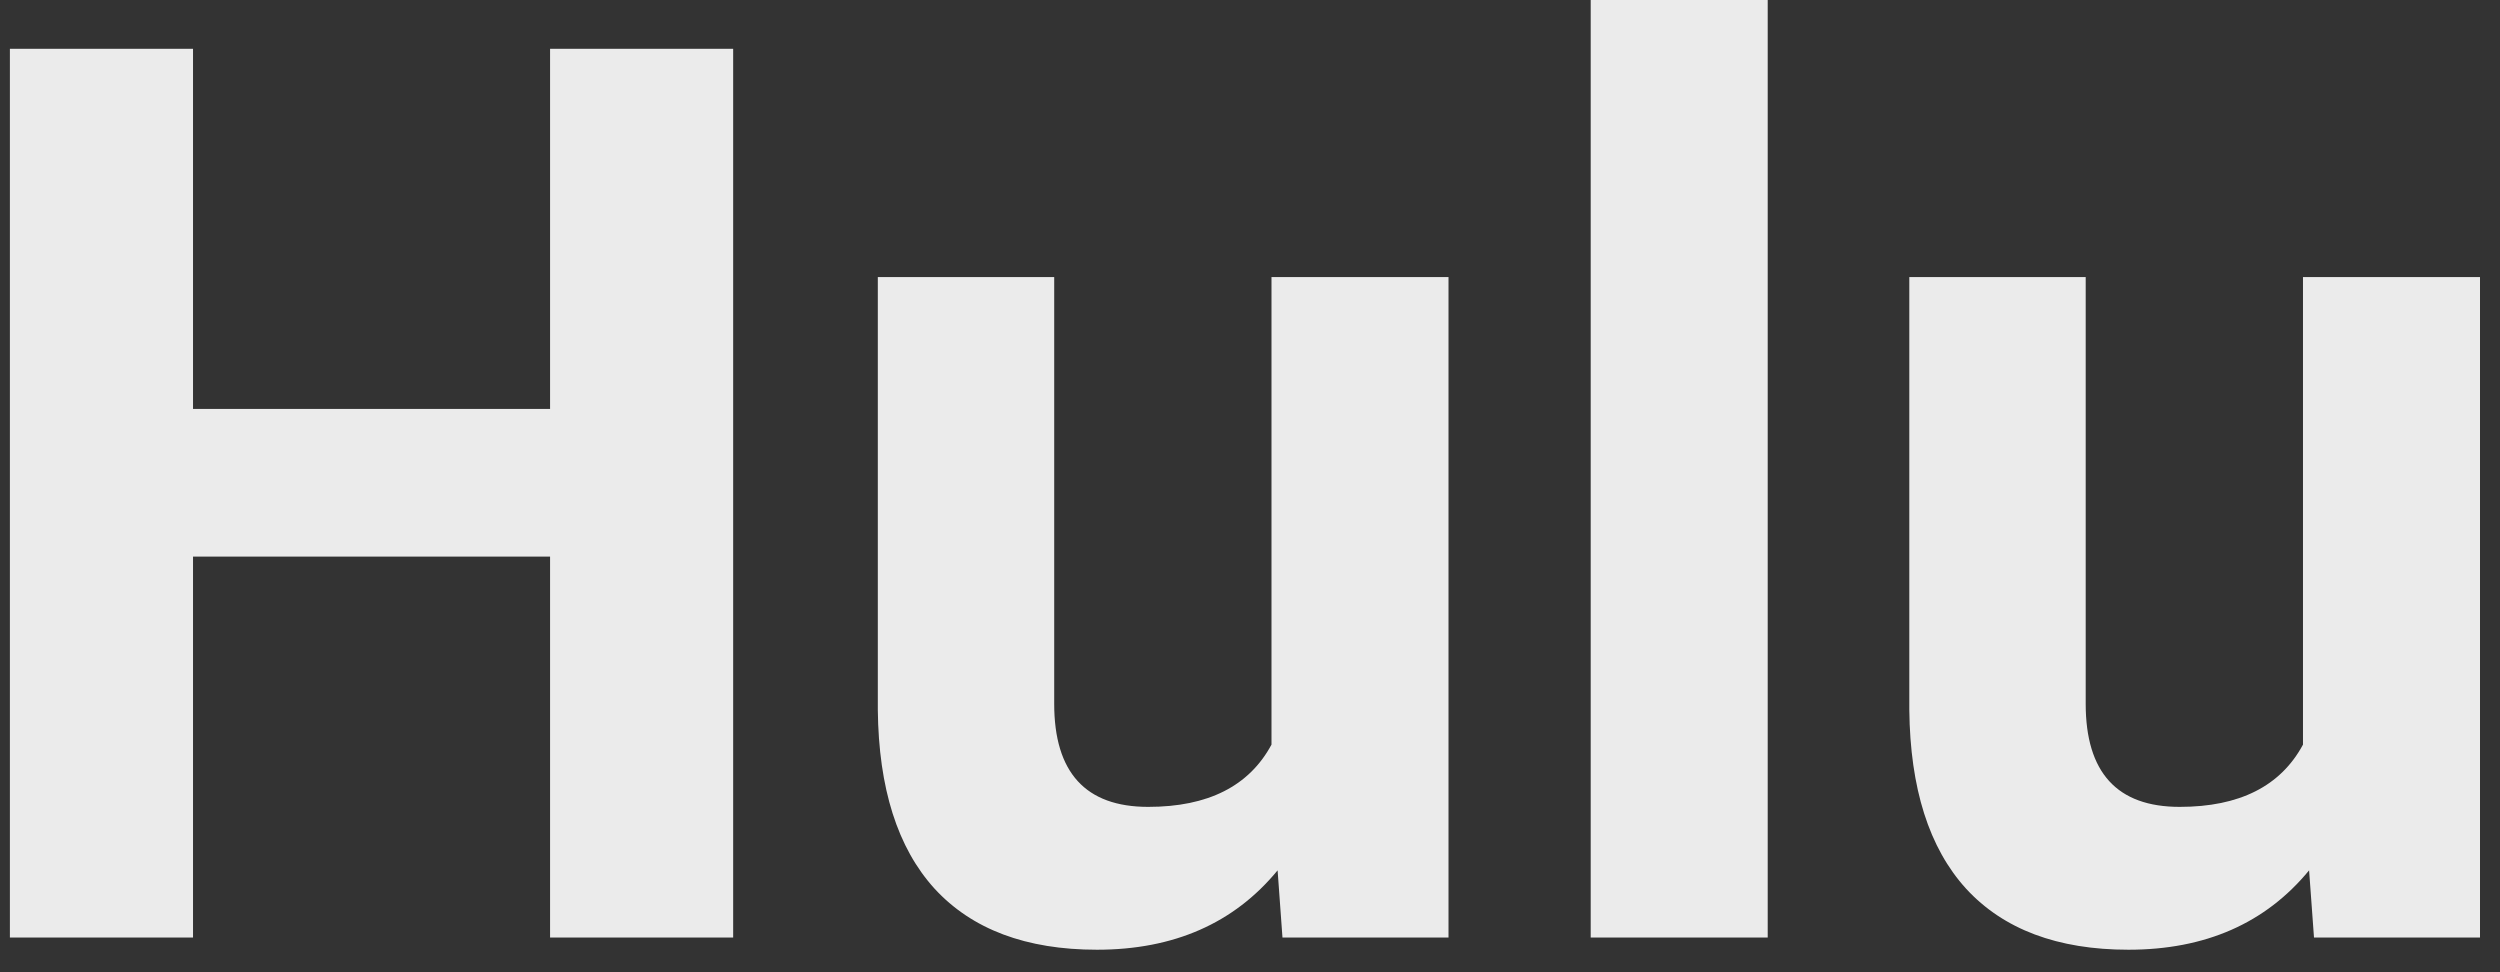 <svg width="72" height="28" viewBox="0 0 72 28" fill="none" xmlns="http://www.w3.org/2000/svg">
<rect x="0" y="0" width="72" height="28" fill="#333333" stroke="none"/>
<path d="M21.115 27H15.842V16.031H5.559V27H0.285V1.406H5.559V11.777H15.842V1.406H21.115V27ZM36.795 25.066C35.541 26.59 33.807 27.352 31.592 27.352C29.553 27.352 27.994 26.766 26.916 25.594C25.85 24.422 25.305 22.705 25.281 20.443V7.98H30.361V20.268C30.361 22.248 31.264 23.238 33.068 23.238C34.791 23.238 35.975 22.641 36.619 21.445V7.98H41.717V27H36.935L36.795 25.066ZM50.91 27H45.812V0H50.91V27ZM66.502 25.066C65.248 26.59 63.514 27.352 61.299 27.352C59.26 27.352 57.701 26.766 56.623 25.594C55.557 24.422 55.012 22.705 54.988 20.443V7.98H60.068V20.268C60.068 22.248 60.971 23.238 62.775 23.238C64.498 23.238 65.682 22.641 66.326 21.445V7.98H71.424V27H66.643L66.502 25.066Z" fill="#EBEBEB"/>
</svg>
